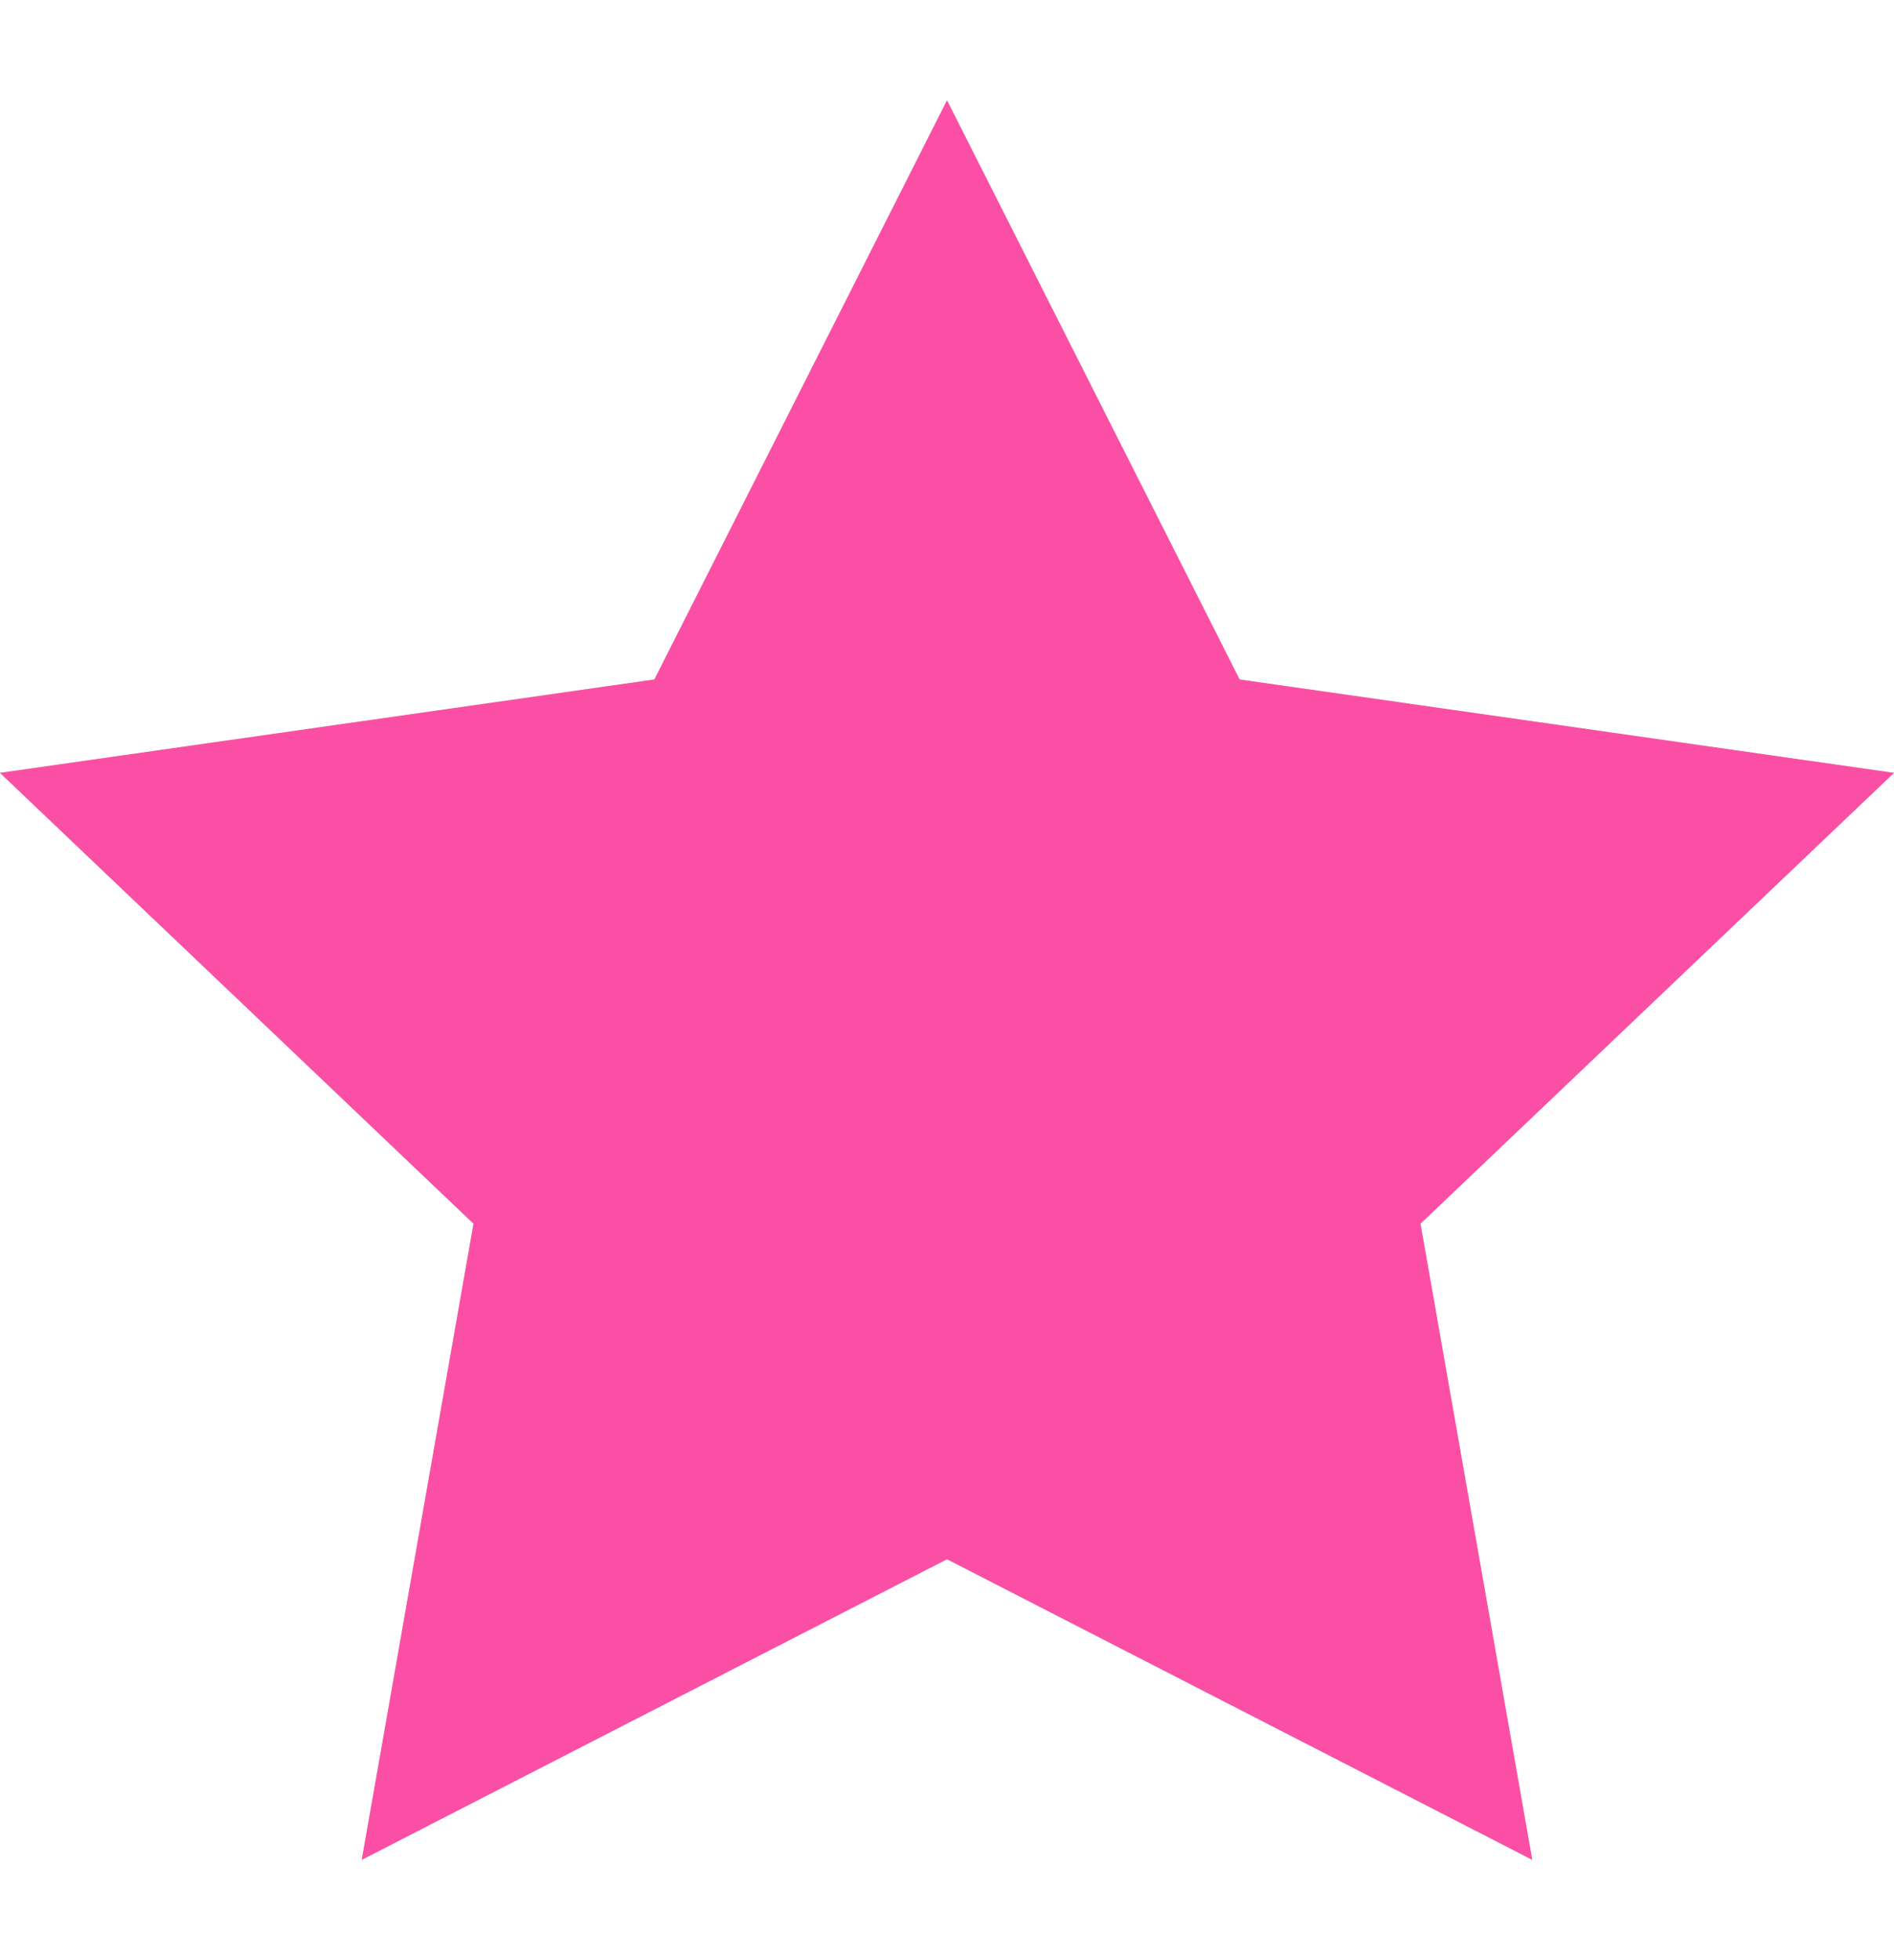 <svg xmlns="http://www.w3.org/2000/svg" width="29" height="30" viewBox="0 0 14 13" fill="#cacaca">
    <clipPath id="firstStarClip">
        <rect width="14" height="39"/>
    </clipPath>
    <path id="firstStar" d="M9,2l2.163,4.279L16,6.969,12.5,10.3l.826,4.7L9,12.779,4.674,15,5.5,10.3,2,6.969l4.837-.69Z"
          transform="translate(-2 -2)"/>
    <use clip-path="url(#firstStarClip)" href="#firstStar" fill="#FB4FA5"/>
</svg>